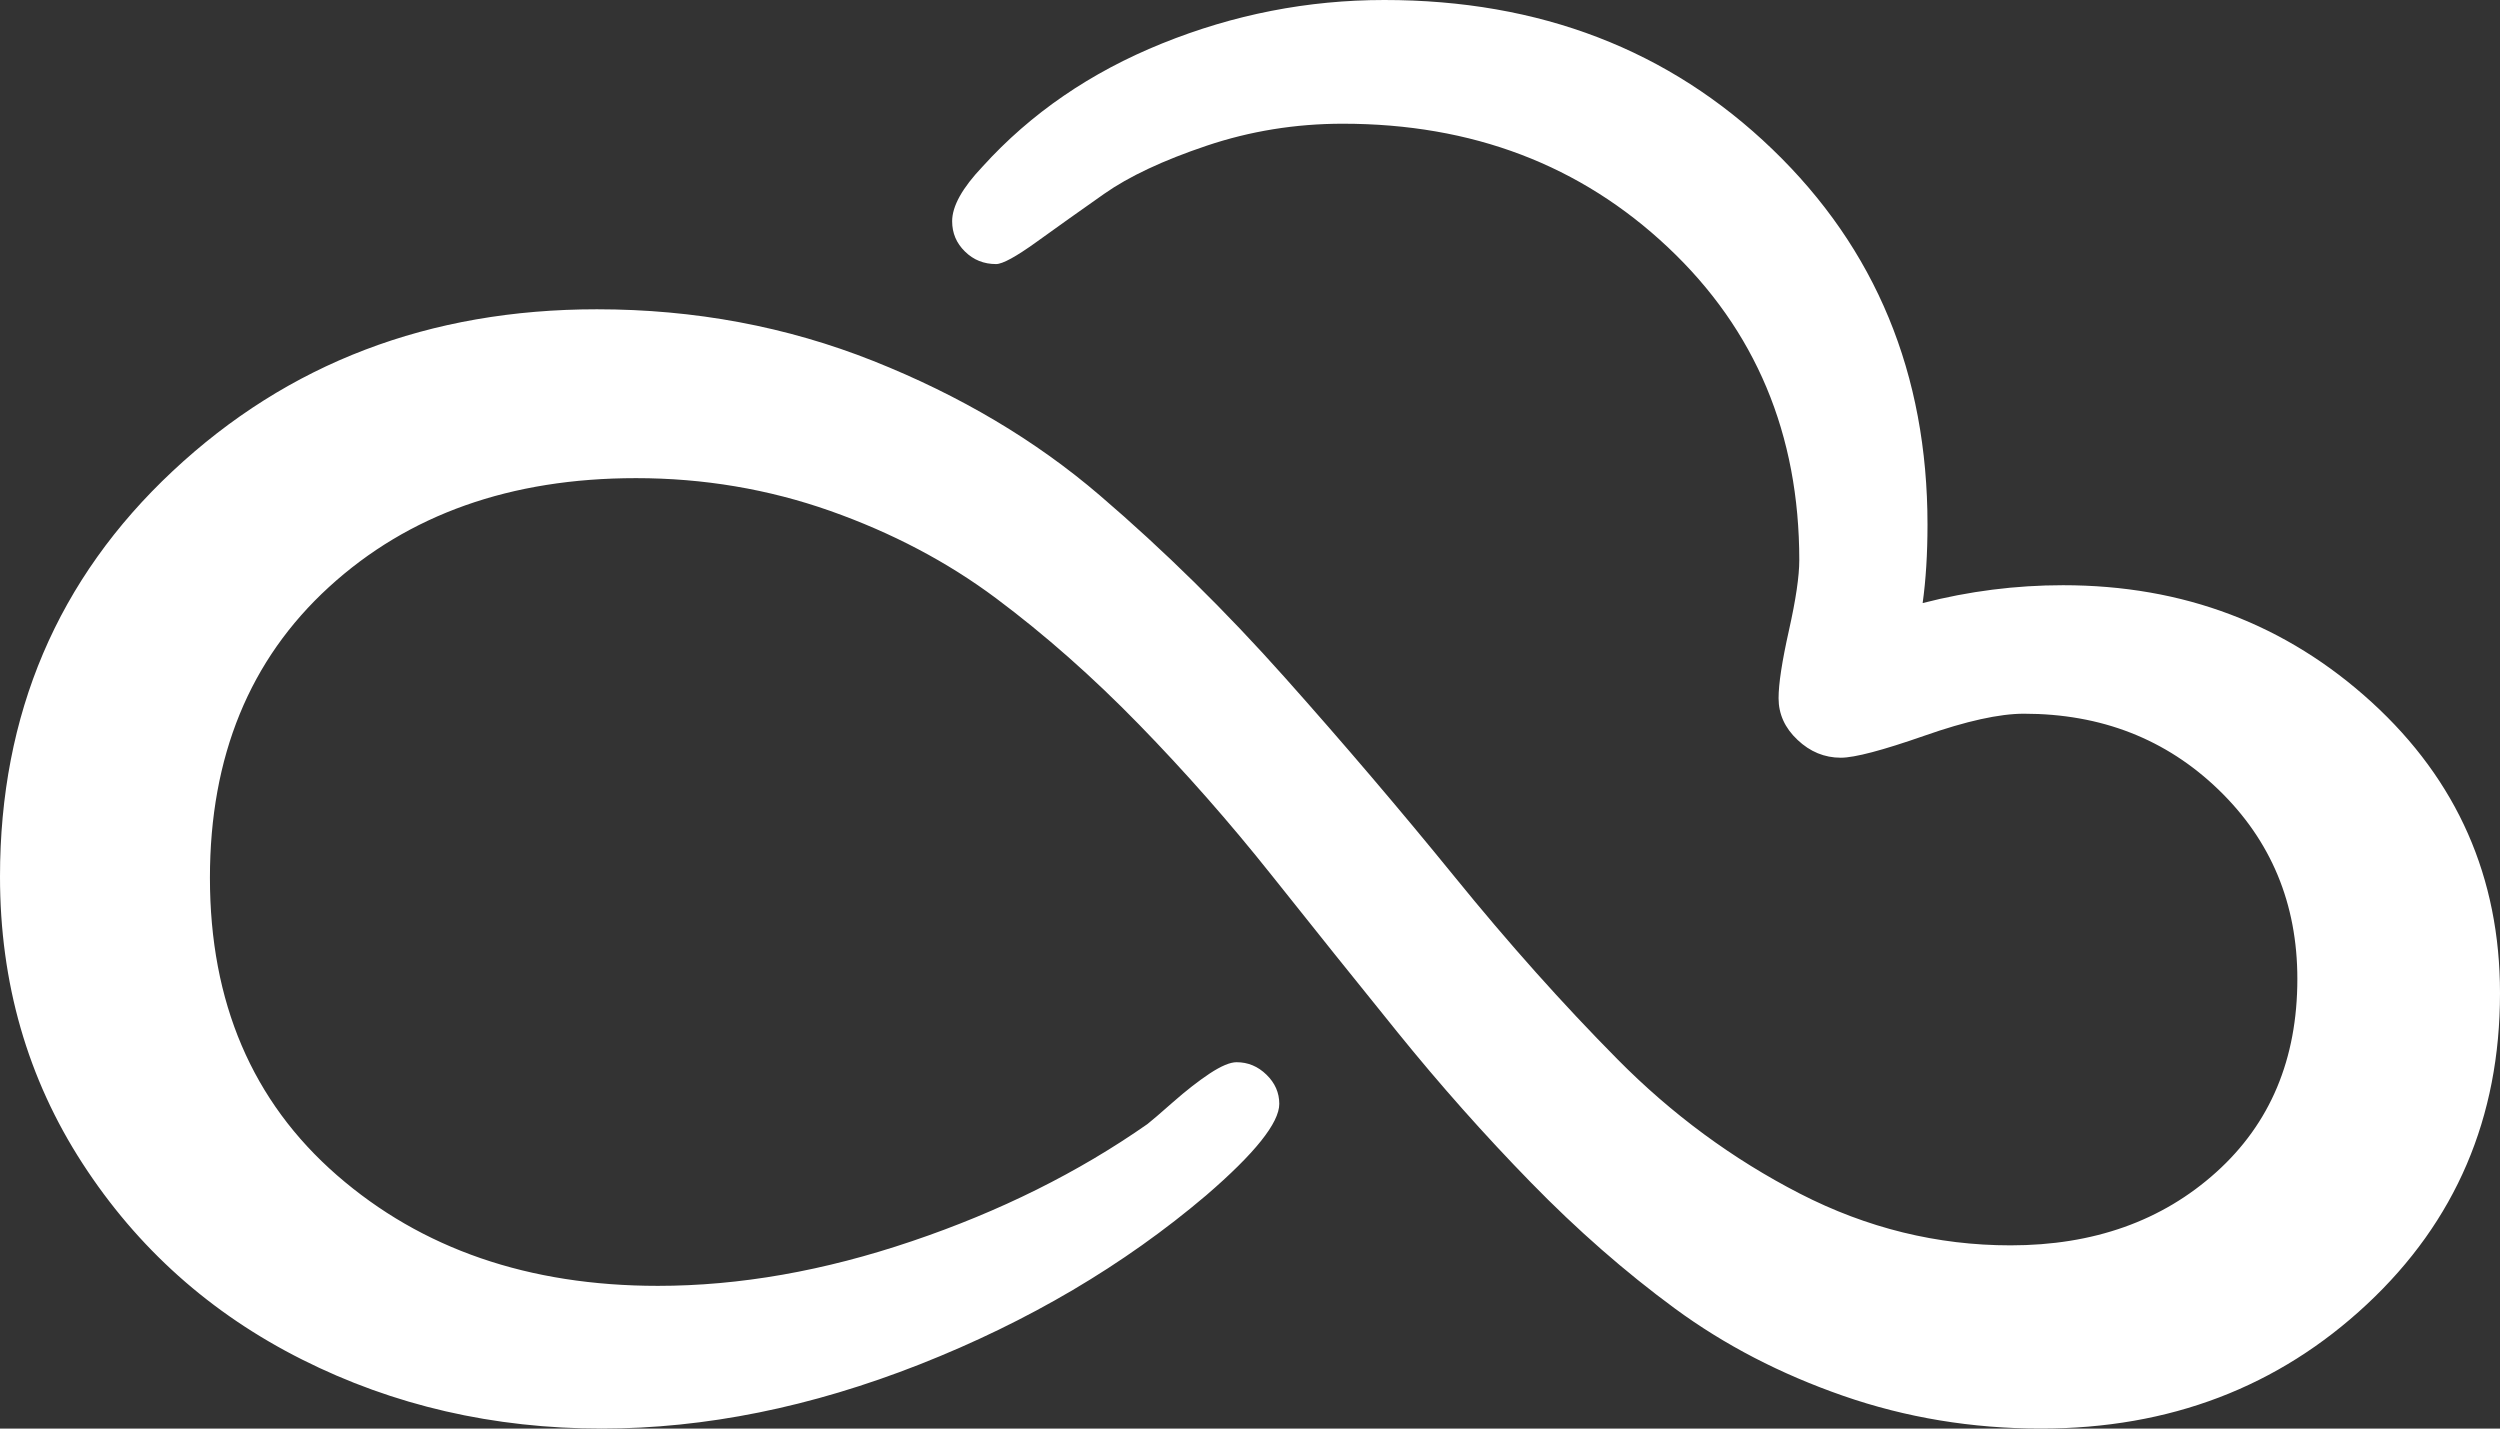 ﻿<?xml version="1.0" encoding="utf-8"?>
<svg version="1.1" xmlns:xlink="http://www.w3.org/1999/xlink" width="35px" height="20px" xmlns="http://www.w3.org/2000/svg">
  <rect width="100%" height="100%" fill="#333333" stroke="none"/>
  <g transform="matrix(1 0 0 1 -25 -23 )">
    <path d="M 26.917 8.443  C 27.566 8.276  28.221 8.193  28.882 8.193  C 30.568 8.193  32.009 8.74  33.206 9.833  C 34.402 10.927  35 12.284  35 13.905  C 35 15.648  34.379 17.1  33.137 18.26  C 31.895 19.42  30.374 20  28.574 20  C 27.606 20  26.683 19.847  25.806 19.542  C 24.928 19.237  24.142 18.829  23.447 18.318  C 22.752 17.807  22.08 17.219  21.431 16.553  C 20.781 15.887  20.16 15.187  19.568 14.455  C 18.975 13.722  18.386 12.986  17.799 12.248  C 17.212 11.51  16.594 10.808  15.945 10.142  C 15.295 9.475  14.629 8.887  13.945 8.376  C 13.262 7.866  12.487 7.458  11.621 7.152  C 10.755 6.847  9.849 6.694  8.904 6.694  C 7.149 6.694  5.717 7.202  4.606 8.218  C 3.495 9.234  2.939 10.591  2.939 12.29  C 2.939 14.033  3.532 15.42  4.717 16.453  C 5.902 17.485  7.4 18.002  9.211 18.002  C 10.351 18.002  11.536 17.794  12.766 17.377  C 13.997 16.961  15.096 16.414  16.064 15.737  C 16.121 15.692  16.241 15.59  16.423 15.429  C 16.606 15.268  16.777 15.135  16.936 15.029  C 17.096 14.924  17.221 14.871  17.312 14.871  C 17.472 14.871  17.611 14.929  17.731 15.046  C 17.85 15.162  17.91 15.298  17.91 15.454  C 17.91 15.72  17.568 16.148  16.885 16.736  C 15.734 17.713  14.398 18.501  12.877 19.101  C 11.356 19.7  9.872 20  8.425 20  C 6.91 20  5.511 19.678  4.23 19.034  C 2.948 18.39  1.923 17.474  1.154 16.286  C 0.385 15.099  0 13.761  0 12.273  C 0 9.997  0.806 8.104  2.418 6.595  C 4.03 5.085  6.01 4.33  8.357 4.33  C 9.724 4.33  11.014 4.571  12.228 5.054  C 13.441 5.537  14.498 6.164  15.398 6.936  C 16.298 7.707  17.161 8.557  17.987 9.484  C 18.813 10.411  19.605 11.341  20.363 12.273  C 21.12 13.206  21.881 14.058  22.644 14.829  C 23.407 15.601  24.259 16.228  25.199 16.711  C 26.139 17.194  27.122 17.435  28.147 17.435  C 29.309 17.435  30.269 17.094  31.027 16.411  C 31.784 15.729  32.163 14.827  32.163 13.705  C 32.163 12.651  31.796 11.768  31.061 11.057  C 30.326 10.347  29.417 9.992  28.335 9.992  C 27.993 9.992  27.529 10.094  26.942 10.3  C 26.355 10.505  25.965 10.608  25.771 10.608  C 25.544 10.608  25.341 10.525  25.165 10.358  C 24.988 10.192  24.9 9.997  24.9 9.775  C 24.9 9.575  24.948 9.259  25.045 8.826  C 25.142 8.393  25.19 8.066  25.19 7.843  C 25.19 6.078  24.578 4.618  23.353 3.464  C 22.128 2.309  20.61 1.732  18.799 1.732  C 18.138 1.732  17.503 1.835  16.893 2.04  C 16.284 2.245  15.805 2.47  15.458 2.714  C 15.11 2.959  14.794 3.183  14.509 3.389  C 14.224 3.594  14.036 3.697  13.945 3.697  C 13.774 3.697  13.629 3.639  13.51 3.522  C 13.39 3.405  13.33 3.264  13.33 3.097  C 13.33 2.886  13.472 2.631  13.757 2.331  C 14.43 1.588  15.267 1.013  16.27 0.608  C 17.272 0.203  18.309 0  19.38 0  C 21.556 0  23.368 0.697  24.814 2.09  C 26.261 3.483  26.985 5.235  26.985 7.344  C 26.985 7.755  26.962 8.121  26.917 8.443  Z " fill-rule="nonzero" fill="#ffffff" stroke="none" transform="matrix(1 0 0 1 25 23 )" />
  </g>
</svg>